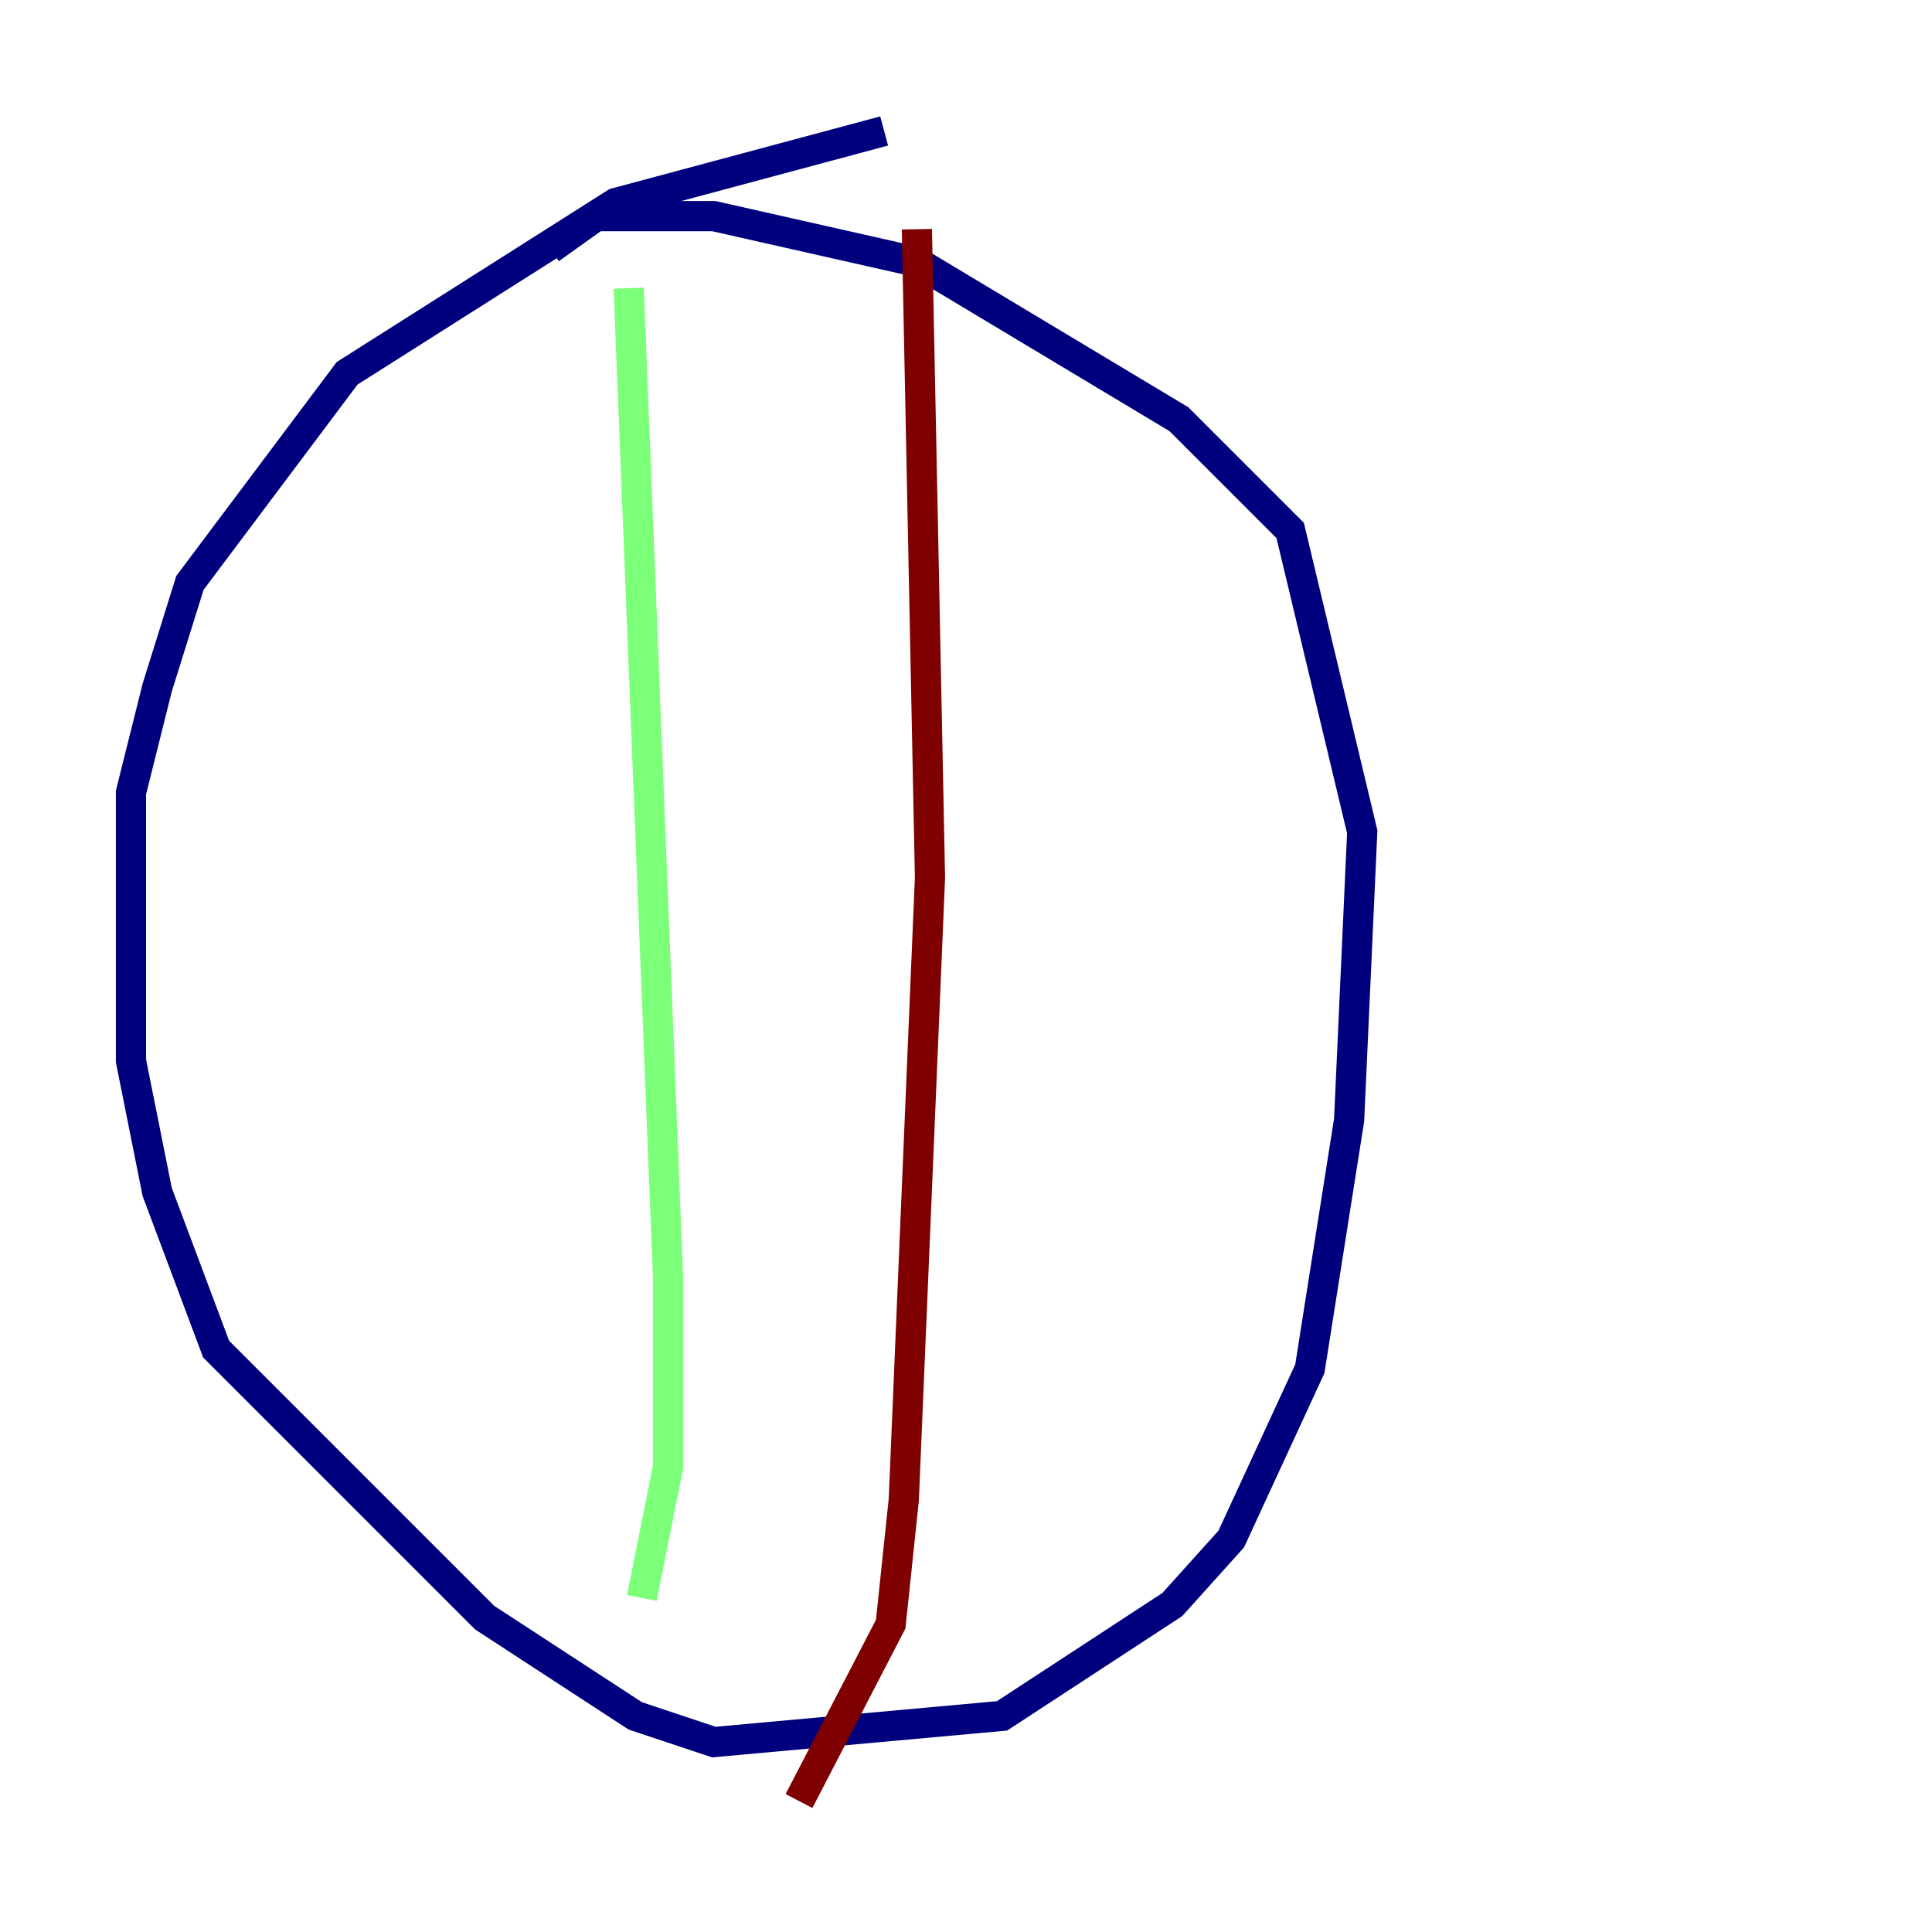 <?xml version="1.0" encoding="utf-8" ?>
<svg baseProfile="tiny" height="128" version="1.2" viewBox="0,0,128,128" width="128" xmlns="http://www.w3.org/2000/svg" xmlns:ev="http://www.w3.org/2001/xml-events" xmlns:xlink="http://www.w3.org/1999/xlink"><defs /><polyline fill="none" points="58.576,8.678 40.786,13.451 22.997,24.732 12.583,38.617 10.414,45.559 8.678,52.502 8.678,70.291 10.414,78.969 14.319,89.383 32.108,107.173 42.088,113.681 47.295,115.417 66.386,113.681 77.668,106.305 81.573,101.966 86.78,90.685 89.383,74.197 90.251,55.105 85.478,35.146 78.102,27.77 60.746,17.356 47.295,14.319 39.485,14.319 36.447,16.488" stroke="#00007f" stroke-width="2" /><polyline fill="none" points="41.654,19.091 44.258,84.61 44.258,97.193 42.522,105.871" stroke="#7cff79" stroke-width="2" /><polyline fill="none" points="60.746,15.186 61.614,58.142 59.878,99.363 59.01,107.607 52.936,119.322" stroke="#7f0000" stroke-width="2" /></svg>